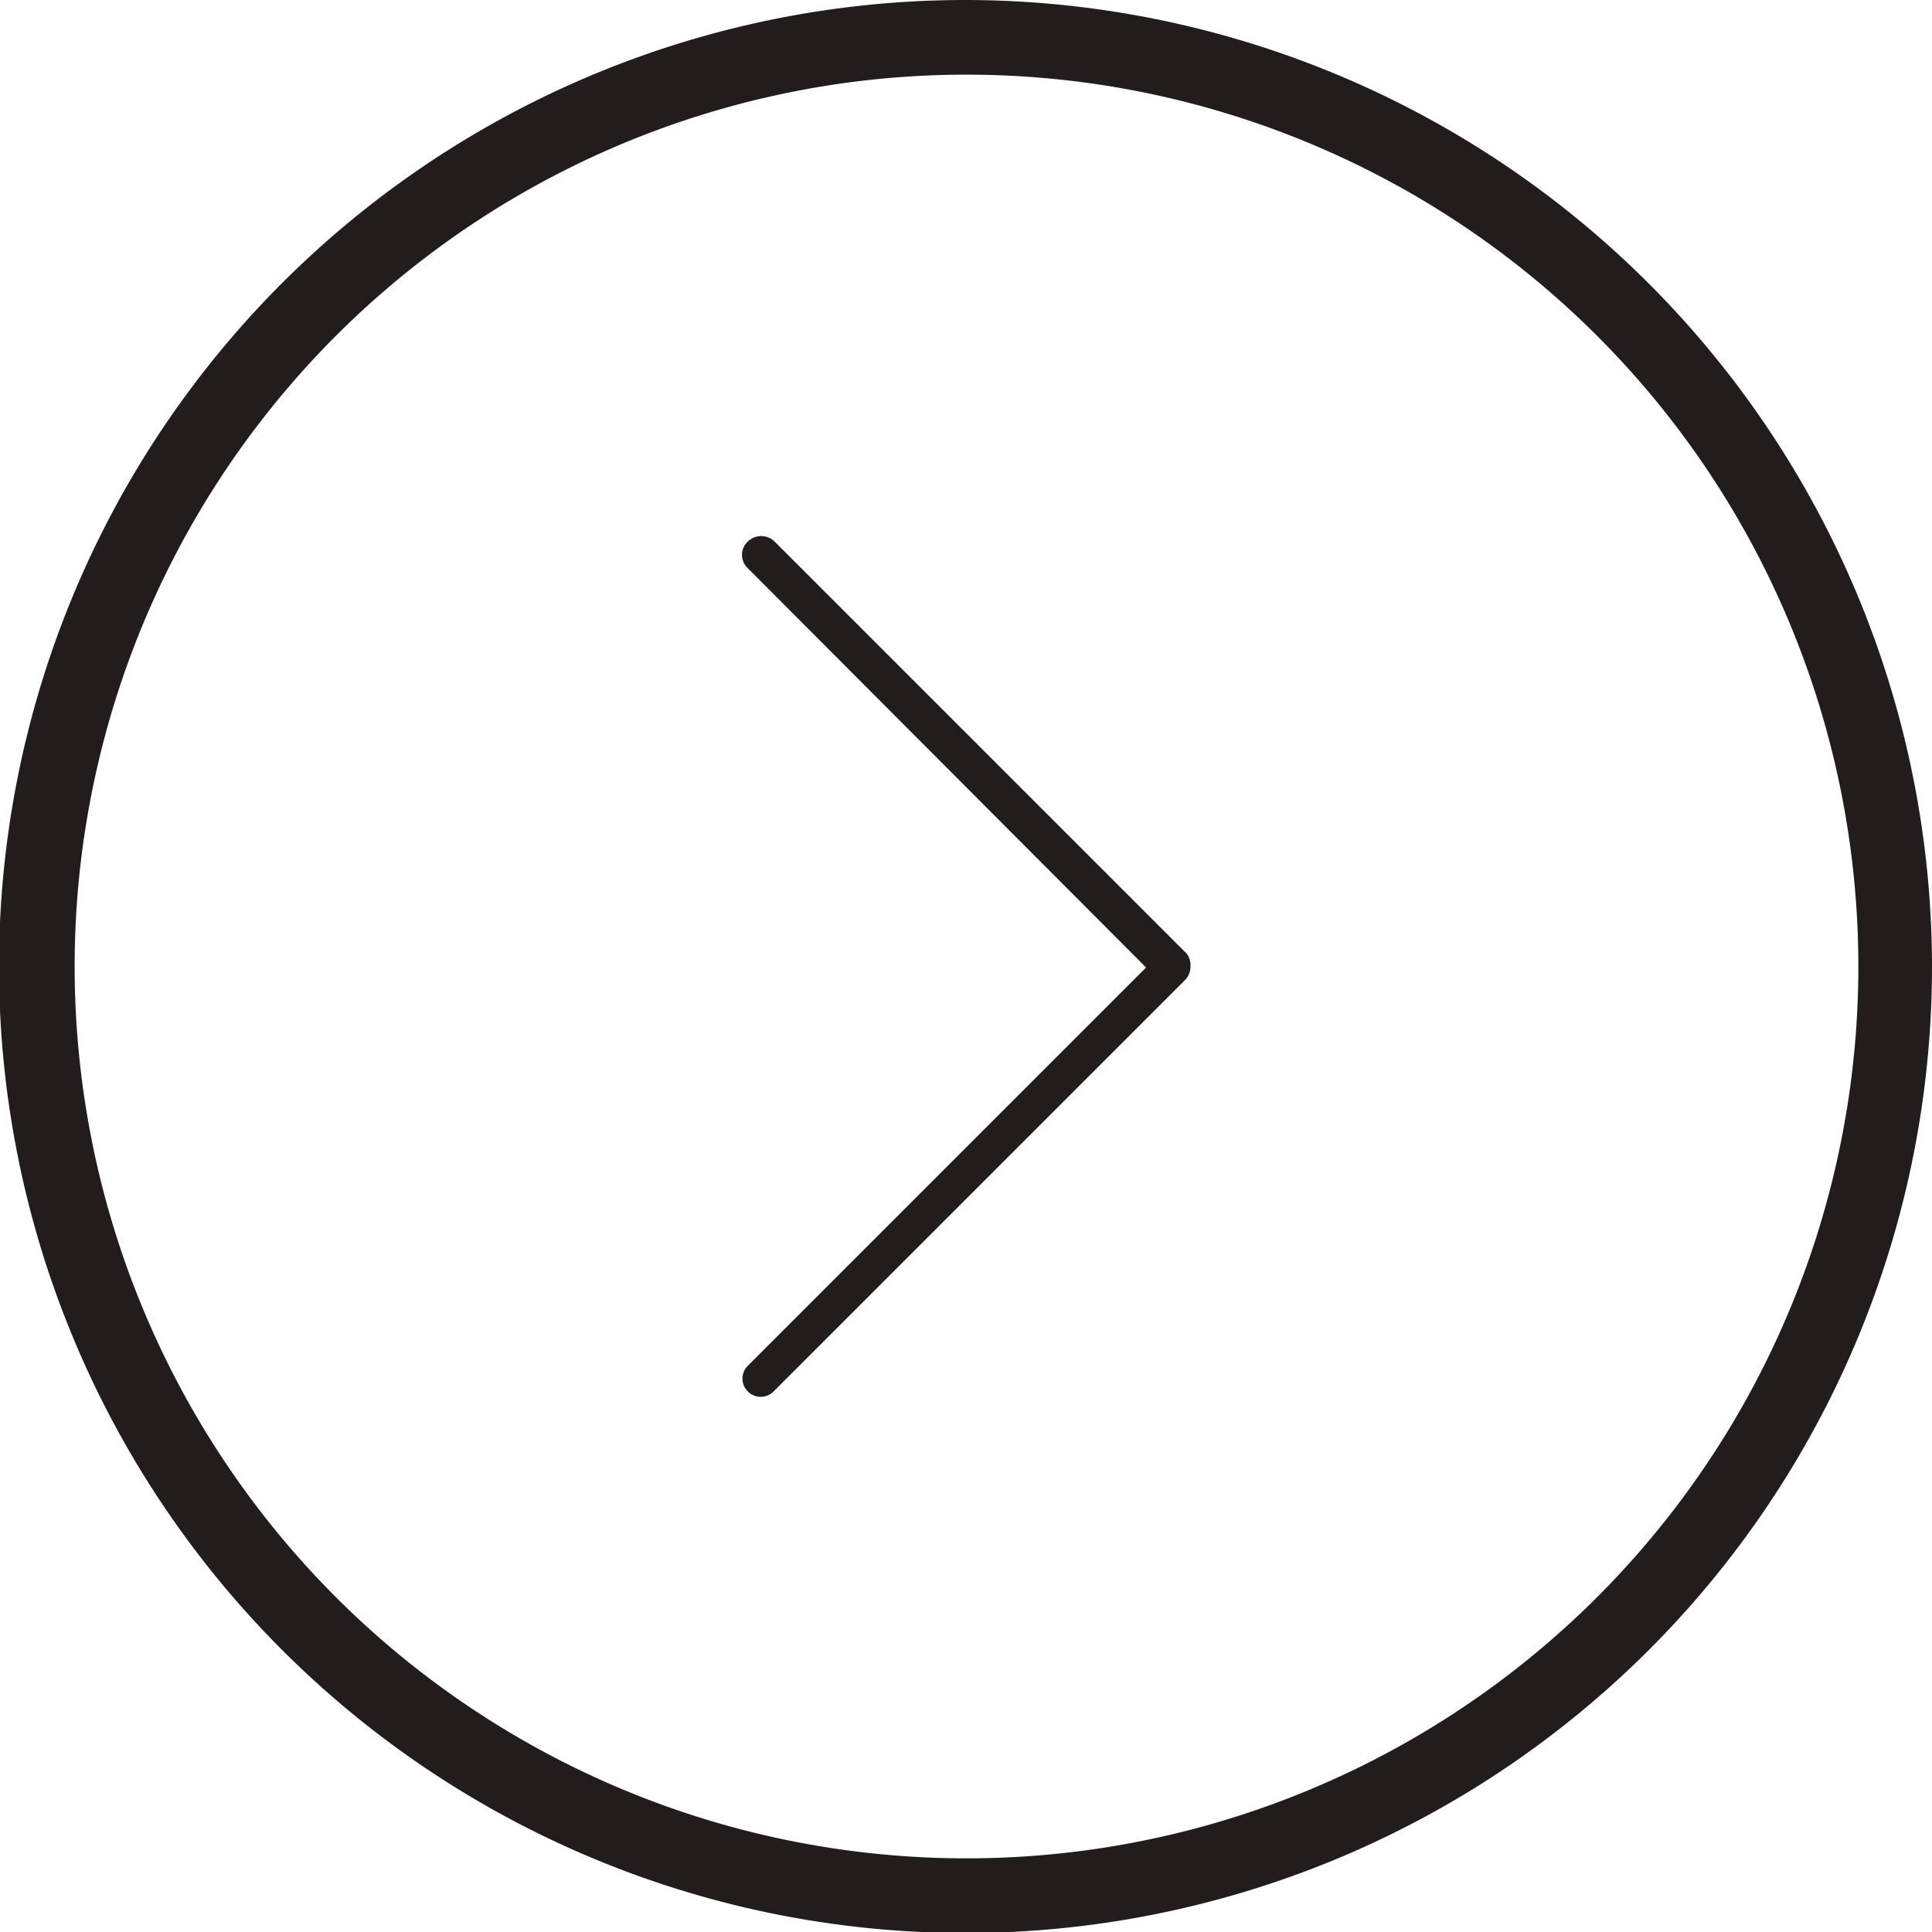 <svg xmlns="http://www.w3.org/2000/svg" viewBox="0 0 19.15 19.15"><defs><style>.cls-1{fill:#221c1d;}</style></defs><title>arrow-right</title><g id="Layer_2" data-name="Layer 2"><g id="About_us" data-name="About us"><path class="cls-1" d="M11.8,9.58a.19.19,0,0,1-.05.13L7.67,13.79a.18.18,0,0,1-.26,0,.18.18,0,0,1,0-.25l3.95-3.95L7.41,5.63a.18.18,0,0,1,0-.26.19.19,0,0,1,.27,0h0l4.08,4.08A.19.19,0,0,1,11.8,9.58Z"/><path class="cls-1" d="M9.58,0a9.58,9.58,0,1,0,9.57,9.58A9.59,9.59,0,0,0,9.58,0Zm0,18.42a8.84,8.84,0,1,1,8.84-8.84A8.84,8.84,0,0,1,9.58,18.42Z"/></g></g></svg>